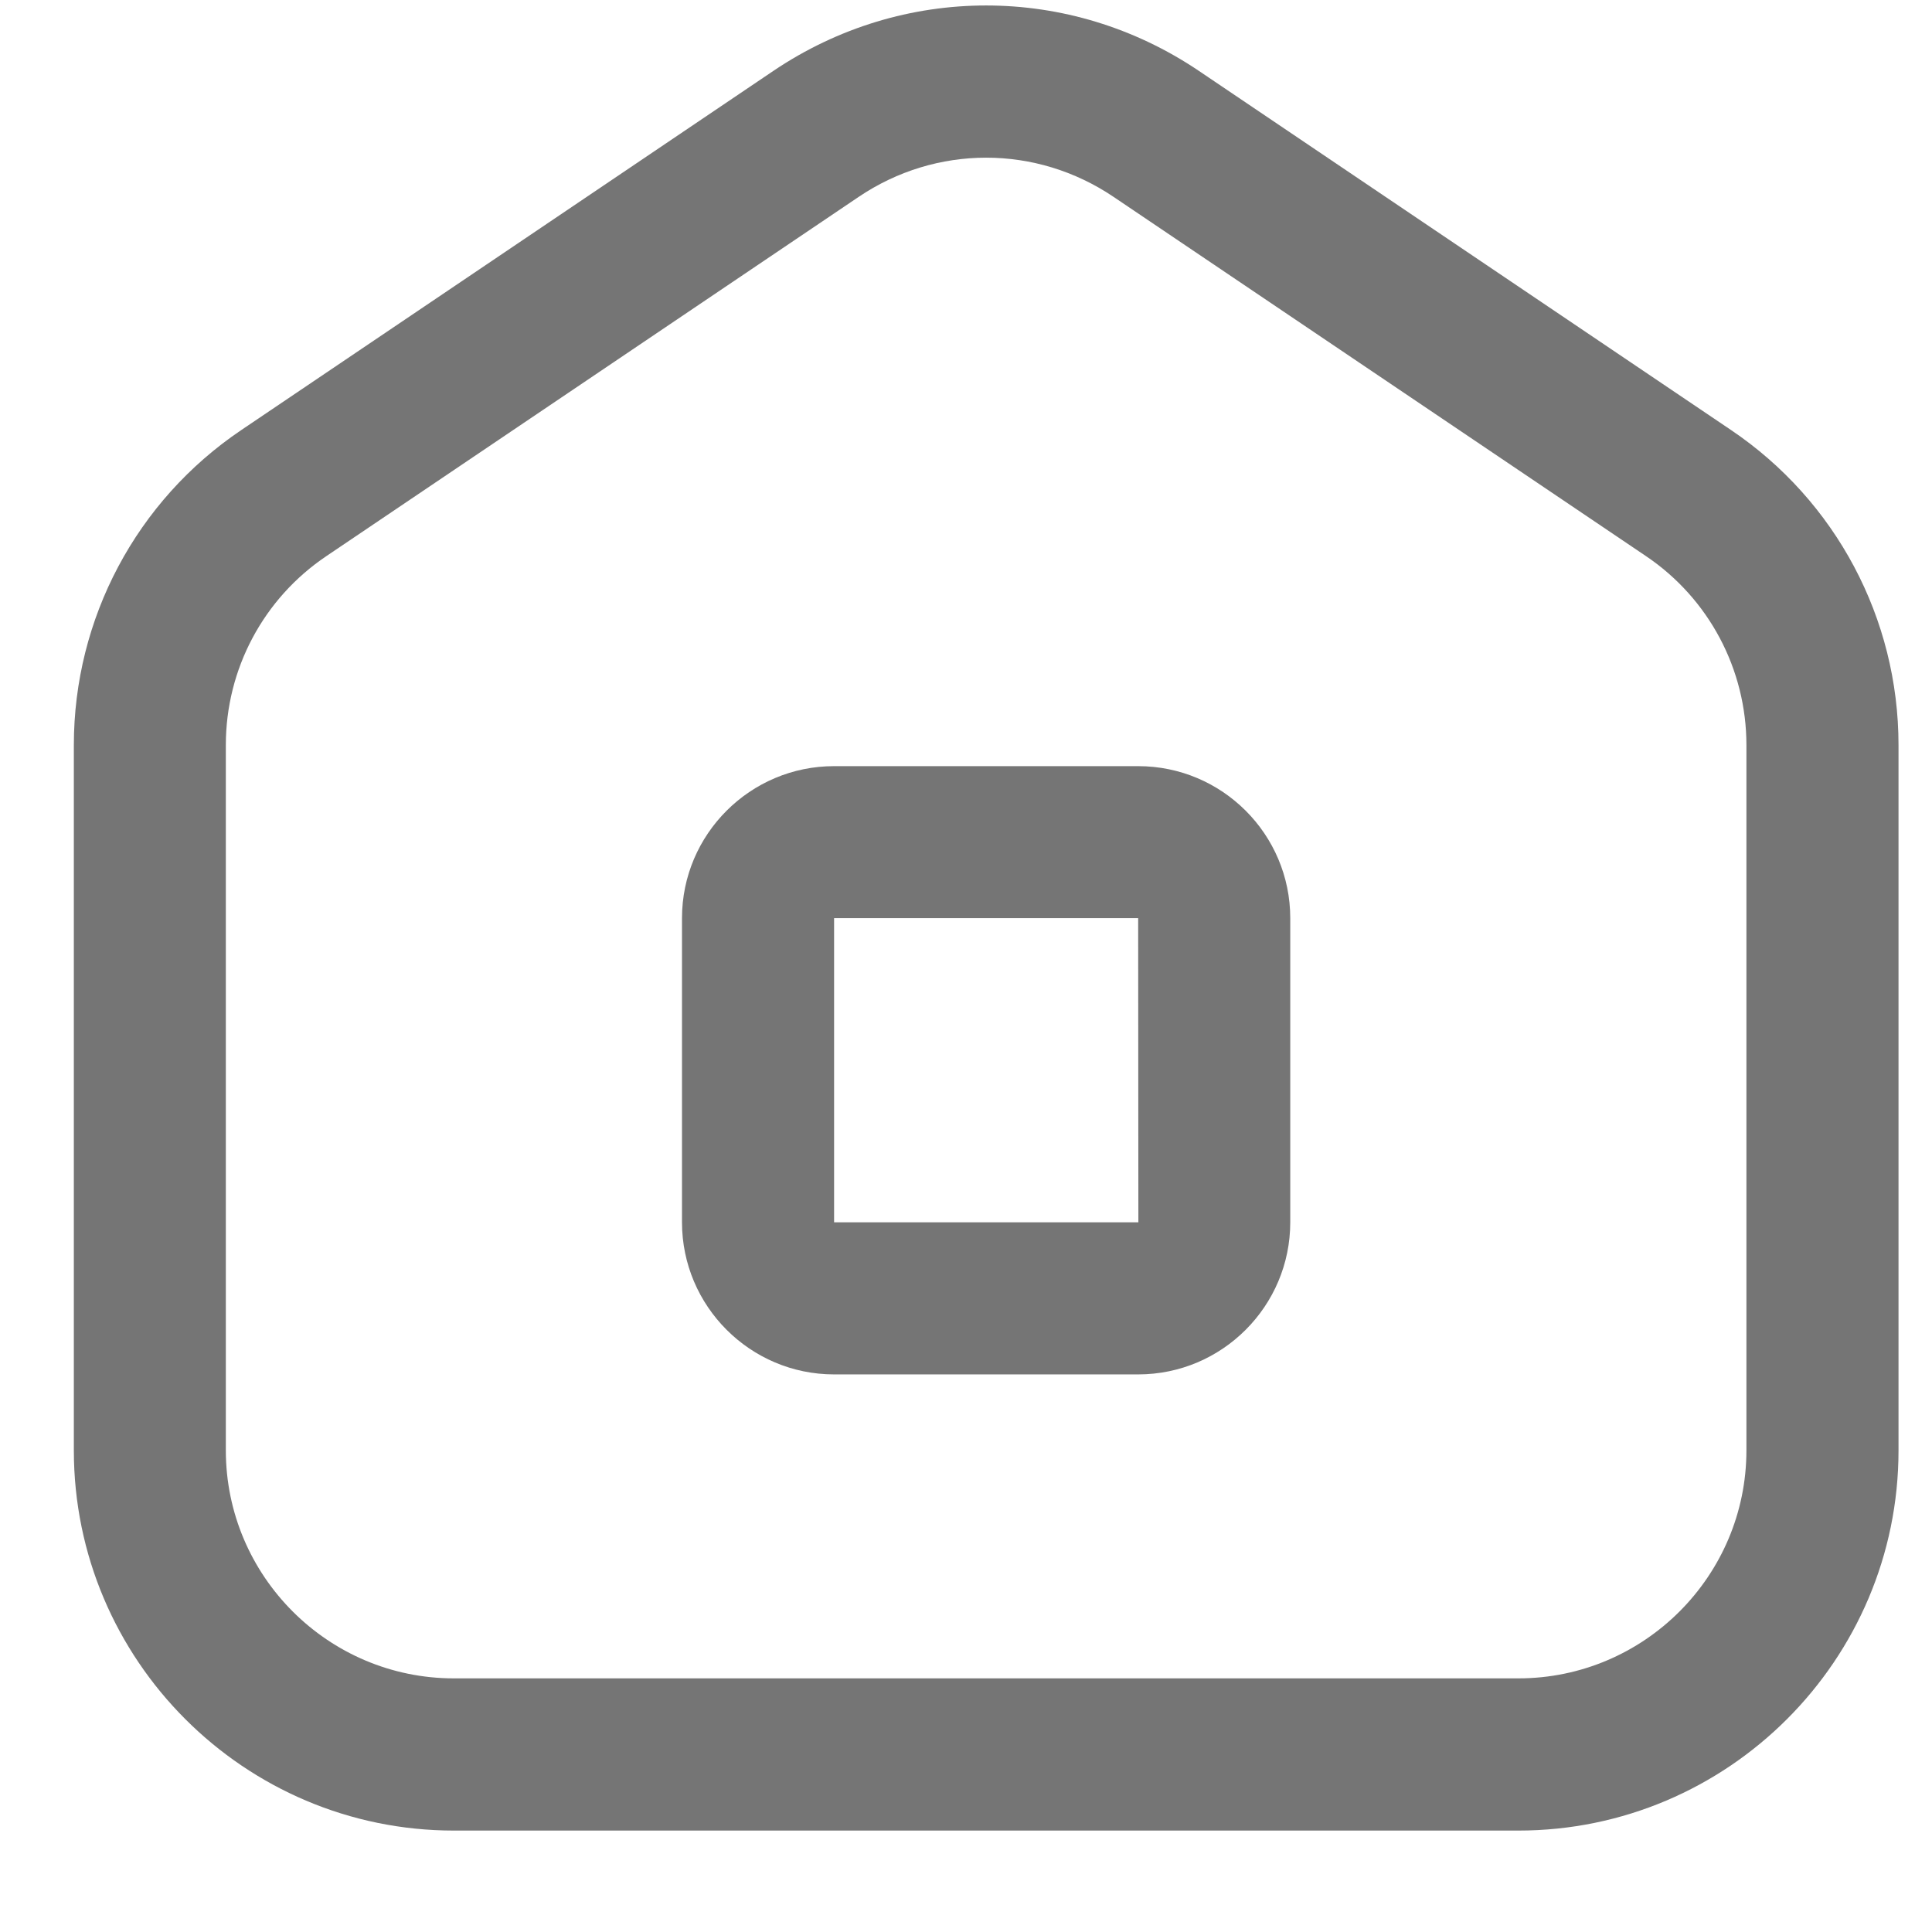 <svg width="18" height="18" viewBox="0 0 18 18" fill="none" xmlns="http://www.w3.org/2000/svg">
<g clip-path="url(#clip0_7222_61749)">
<path d="M10.604 12.805H7.771C6.99 12.805 6.354 12.169 6.354 11.388V8.554C6.354 7.773 6.99 7.138 7.771 7.138H10.604C11.386 7.138 12.021 7.773 12.021 8.554V11.388C12.021 12.169 11.386 12.805 10.604 12.805ZM7.771 8.554V11.388H10.606L10.604 8.554H7.771ZM14.146 17.055H4.229C2.276 17.055 0.688 15.466 0.688 13.513V6.942C0.688 5.763 1.271 4.665 2.249 4.006L7.206 0.66C8.41 -0.152 9.965 -0.152 11.169 0.66L16.127 4.006C17.104 4.665 17.688 5.762 17.688 6.942V13.513C17.688 15.466 16.099 17.055 14.146 17.055ZM9.188 1.469C8.774 1.469 8.36 1.591 7.999 1.835L3.041 5.181C2.454 5.576 2.104 6.234 2.104 6.942V13.512C2.104 14.684 3.058 15.637 4.229 15.637H14.146C15.317 15.637 16.271 14.684 16.271 13.512V6.942C16.271 6.235 15.921 5.576 15.335 5.181L10.376 1.835C10.015 1.591 9.601 1.469 9.188 1.469Z" fill="#757575"/>
</g>
<defs>
<clipPath id="clip0_7222_61749">
<rect width="17" height="17" fill="white" transform="translate(0.688 0.054)"/>
</clipPath>
</defs>
</svg>
